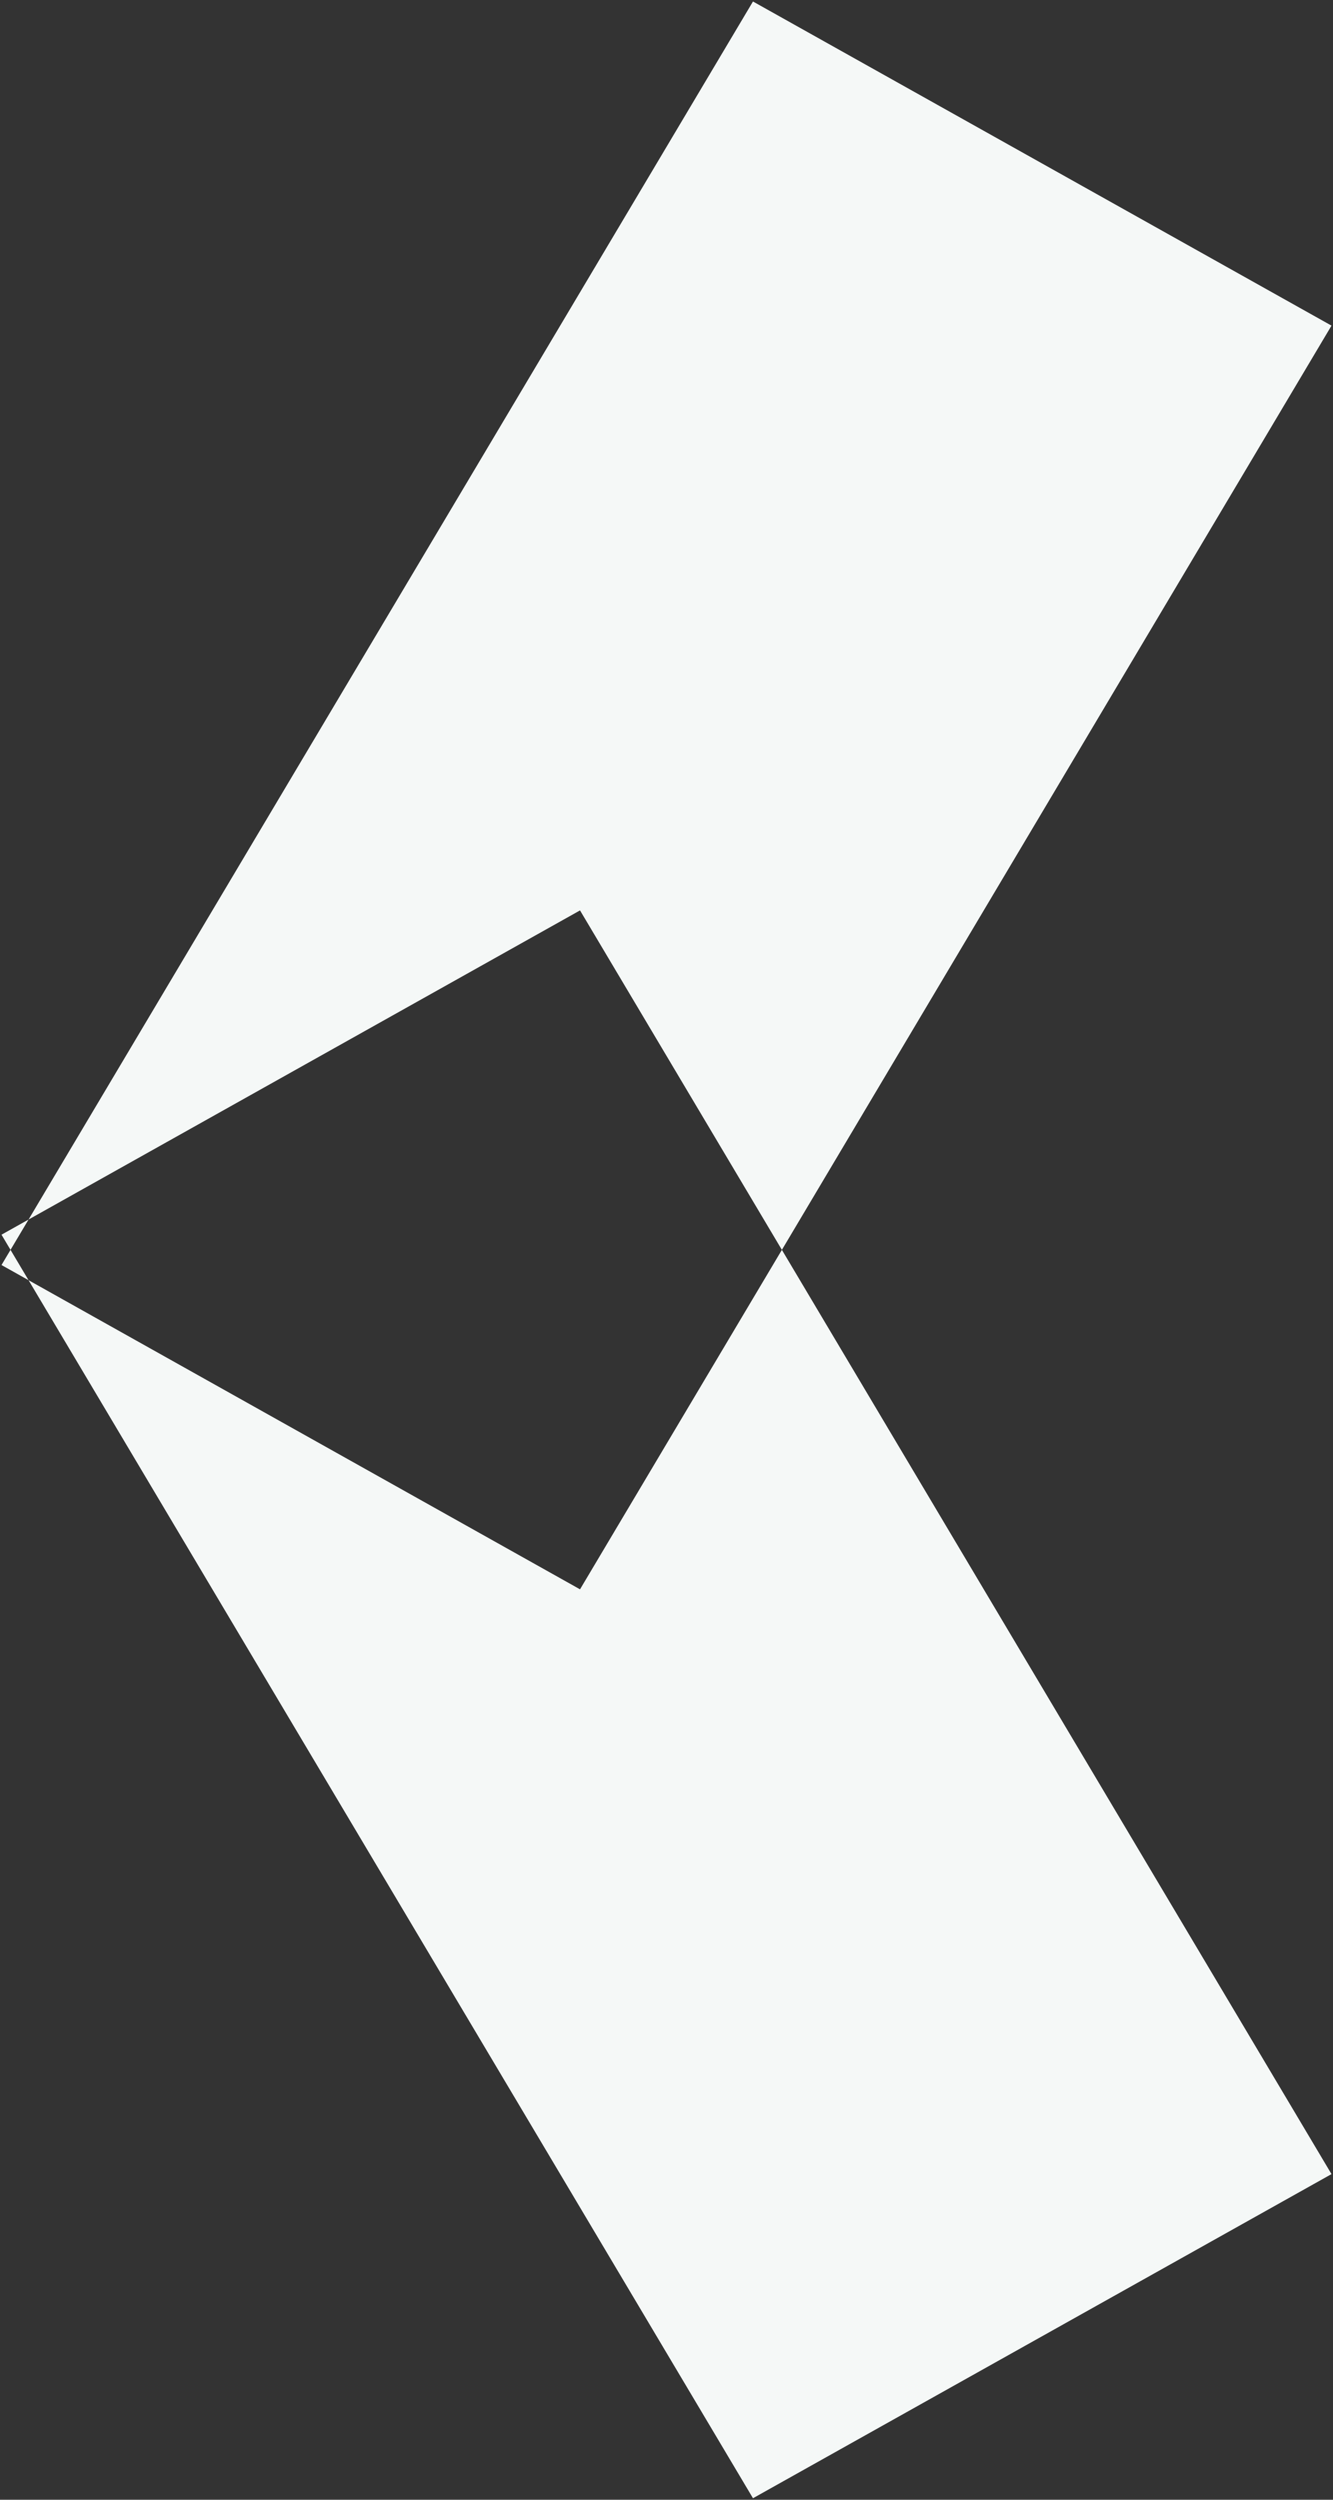 <svg xmlns="http://www.w3.org/2000/svg" width="8" height="15" viewBox="0 0 8 15">
  <rect x="0" y="0" width="8" height="15" fill="#333333" stroke="none"/>
<defs>
    <style>
      .cls-1 {
        fill: #f5f8f7;
        fill-rule: evenodd;
      }
    </style>
  </defs>
  <path id="Rectangle_14_copy_2" data-name="Rectangle 14 copy 2" class="cls-1" d="M65.519,424.009l-4.51,7.582,3.472,1.946,4.51-7.583Zm0,14.982-4.51-7.582,3.472-1.946,4.51,7.583Z" transform="translate(-61 -424)"/>
</svg>
